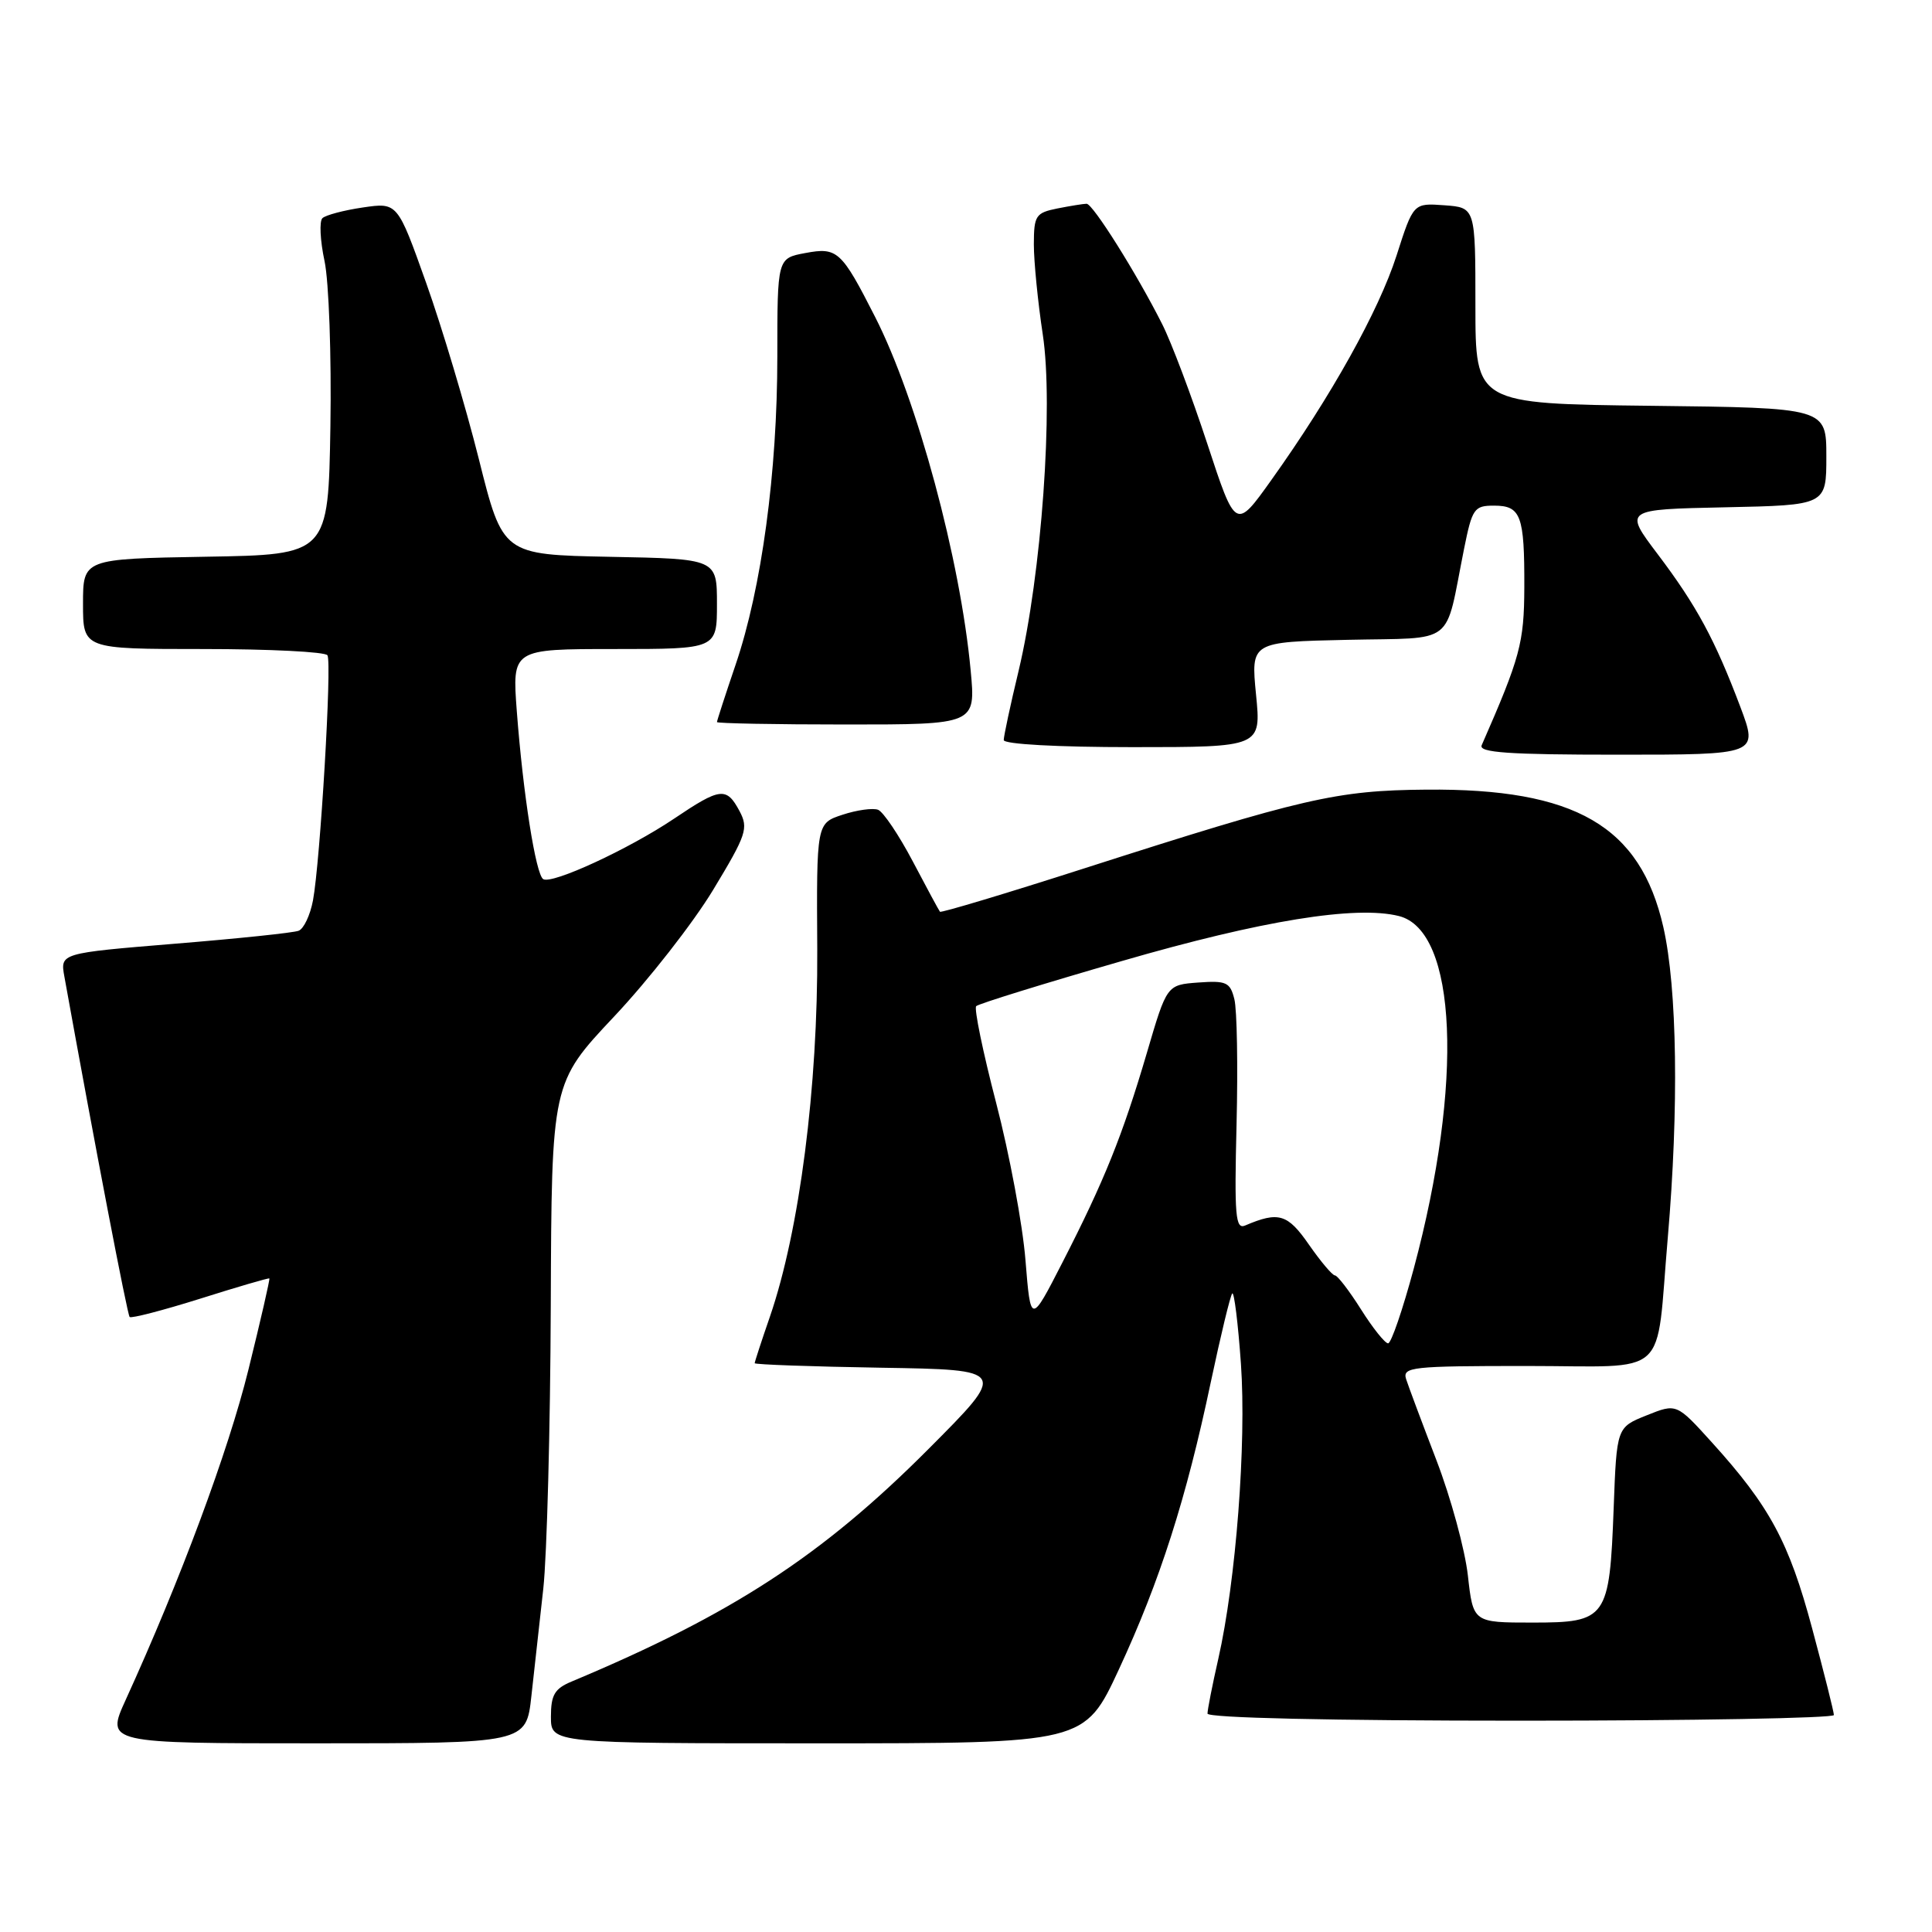 <?xml version="1.0" encoding="UTF-8" standalone="no"?>
<!DOCTYPE svg PUBLIC "-//W3C//DTD SVG 1.1//EN" "http://www.w3.org/Graphics/SVG/1.1/DTD/svg11.dtd" >
<svg xmlns="http://www.w3.org/2000/svg" xmlns:xlink="http://www.w3.org/1999/xlink" version="1.1" viewBox="0 0 256 256">
 <g >
 <path fill="currentColor"
d=" M 70.41 224.75 C 70.79 221.31 71.50 214.90 71.99 210.50 C 72.47 206.10 72.92 189.22 72.98 173.00 C 73.09 143.50 73.09 143.50 81.38 134.69 C 85.94 129.85 91.84 122.30 94.49 117.92 C 98.92 110.59 99.20 109.75 97.99 107.47 C 96.26 104.24 95.46 104.34 89.30 108.49 C 83.30 112.52 73.15 117.21 71.98 116.49 C 70.99 115.87 69.31 105.20 68.48 94.25 C 67.86 86.00 67.86 86.00 81.43 86.00 C 95.00 86.00 95.00 86.00 95.00 80.03 C 95.00 74.05 95.00 74.05 80.81 73.78 C 66.62 73.50 66.62 73.50 63.45 60.83 C 61.70 53.86 58.56 43.36 56.47 37.49 C 52.67 26.82 52.67 26.82 48.09 27.49 C 45.56 27.86 43.15 28.50 42.72 28.91 C 42.30 29.32 42.42 31.87 43.00 34.58 C 43.58 37.28 43.93 47.15 43.78 56.50 C 43.50 73.50 43.50 73.50 27.25 73.77 C 11.00 74.05 11.00 74.05 11.00 80.02 C 11.00 86.00 11.00 86.00 26.94 86.00 C 35.71 86.00 43.11 86.37 43.39 86.83 C 44.00 87.80 42.43 114.18 41.47 119.32 C 41.10 121.27 40.25 123.07 39.57 123.33 C 38.89 123.60 31.50 124.37 23.15 125.05 C 7.97 126.30 7.97 126.30 8.53 129.40 C 12.56 151.73 16.87 174.21 17.18 174.51 C 17.39 174.72 21.60 173.63 26.53 172.08 C 31.46 170.52 35.58 169.32 35.69 169.40 C 35.79 169.48 34.54 174.93 32.91 181.52 C 30.25 192.29 23.90 209.36 16.65 225.25 C 14.03 231.00 14.03 231.00 41.87 231.00 C 69.72 231.00 69.72 231.00 70.41 224.75 Z  M 148.26 221.20 C 153.69 209.51 157.20 198.53 160.43 183.17 C 161.75 176.94 163.03 171.64 163.28 171.39 C 163.53 171.14 164.05 175.33 164.43 180.71 C 165.17 191.27 163.77 209.50 161.43 219.81 C 160.64 223.28 160.00 226.55 160.00 227.06 C 160.00 227.63 176.33 228.00 201.50 228.00 C 224.32 228.00 243.00 227.66 243.00 227.25 C 243.00 226.84 241.70 221.66 240.11 215.74 C 237.05 204.32 234.50 199.59 226.83 191.12 C 222.15 185.95 222.15 185.95 218.19 187.54 C 214.22 189.13 214.22 189.13 213.82 199.82 C 213.27 214.49 212.91 215.00 203.06 215.00 C 195.20 215.00 195.20 215.00 194.50 208.75 C 194.11 205.31 192.24 198.45 190.34 193.50 C 188.44 188.55 186.63 183.71 186.32 182.75 C 185.81 181.13 187.01 181.00 202.30 181.00 C 221.53 181.00 219.35 182.98 220.99 164.00 C 222.47 146.85 222.24 130.96 220.40 122.84 C 217.35 109.45 208.75 104.46 189.00 104.63 C 177.09 104.73 172.76 105.73 143.65 115.07 C 133.28 118.40 124.68 120.98 124.55 120.81 C 124.41 120.64 122.79 117.64 120.95 114.14 C 119.11 110.65 117.04 107.57 116.35 107.30 C 115.65 107.04 113.53 107.33 111.63 107.96 C 108.19 109.09 108.19 109.09 108.29 125.80 C 108.39 143.98 105.94 163.05 102.03 174.43 C 100.91 177.66 100.00 180.46 100.00 180.63 C 100.00 180.81 107.54 181.08 116.75 181.23 C 133.50 181.50 133.50 181.50 123.00 192.03 C 108.92 206.15 97.00 213.91 75.75 222.81 C 73.49 223.75 73.00 224.58 73.00 227.48 C 73.00 231.00 73.00 231.00 108.36 231.00 C 143.71 231.00 143.71 231.00 148.26 221.20 Z  M 230.61 93.68 C 227.24 84.75 224.80 80.24 219.66 73.44 C 215.17 67.50 215.17 67.50 228.58 67.22 C 242.00 66.94 242.00 66.94 242.00 60.49 C 242.00 54.04 242.00 54.04 218.75 53.77 C 195.50 53.50 195.50 53.50 195.50 40.50 C 195.50 27.50 195.50 27.50 191.39 27.20 C 187.28 26.90 187.28 26.90 185.05 33.86 C 182.69 41.20 176.38 52.51 168.47 63.59 C 163.73 70.24 163.73 70.24 159.97 58.79 C 157.90 52.49 155.21 45.34 153.98 42.92 C 150.62 36.25 144.81 27.00 143.98 27.00 C 143.58 27.00 141.84 27.28 140.12 27.62 C 137.23 28.20 137.00 28.56 136.99 32.38 C 136.99 34.64 137.52 40.01 138.17 44.30 C 139.62 53.79 138.01 76.14 134.97 88.89 C 133.88 93.42 133.00 97.55 133.00 98.06 C 133.00 98.61 140.12 99.00 150.06 99.00 C 167.12 99.00 167.12 99.00 166.43 92.03 C 165.75 85.06 165.75 85.06 178.56 84.78 C 193.08 84.46 191.38 85.79 193.99 72.75 C 195.07 67.38 195.33 67.00 197.96 67.00 C 201.53 67.00 202.01 68.28 201.98 77.83 C 201.95 85.20 201.44 87.09 196.33 98.75 C 195.91 99.72 199.88 100.00 214.38 100.00 C 232.98 100.00 232.98 100.00 230.61 93.68 Z  M 128.62 88.86 C 127.25 74.13 121.53 52.94 115.96 42.00 C 111.49 33.22 110.96 32.73 106.70 33.53 C 103.00 34.22 103.00 34.22 103.00 47.23 C 103.00 62.56 100.92 77.95 97.47 88.08 C 96.11 92.08 95.00 95.50 95.00 95.68 C 95.00 95.85 102.71 96.00 112.14 96.00 C 129.29 96.00 129.29 96.00 128.62 88.86 Z  M 180.34 173.50 C 178.78 171.03 177.22 169.00 176.89 169.00 C 176.55 169.00 175.00 167.16 173.44 164.92 C 170.62 160.85 169.43 160.49 165.00 162.38 C 163.70 162.94 163.55 161.16 163.85 148.97 C 164.04 141.23 163.91 133.78 163.56 132.40 C 163.00 130.15 162.50 129.92 158.77 130.19 C 154.61 130.50 154.61 130.50 151.97 139.50 C 148.74 150.47 146.34 156.43 140.81 167.22 C 136.57 175.50 136.57 175.50 135.88 166.98 C 135.51 162.29 133.76 152.93 132.00 146.16 C 130.24 139.40 129.05 133.62 129.35 133.32 C 129.65 133.01 138.34 130.32 148.66 127.34 C 167.17 121.97 179.66 119.95 185.36 121.38 C 193.08 123.31 193.94 143.45 187.34 168.06 C 185.87 173.53 184.34 178.00 183.93 178.00 C 183.52 178.00 181.90 175.98 180.34 173.50 Z "/>
</g>
</svg>